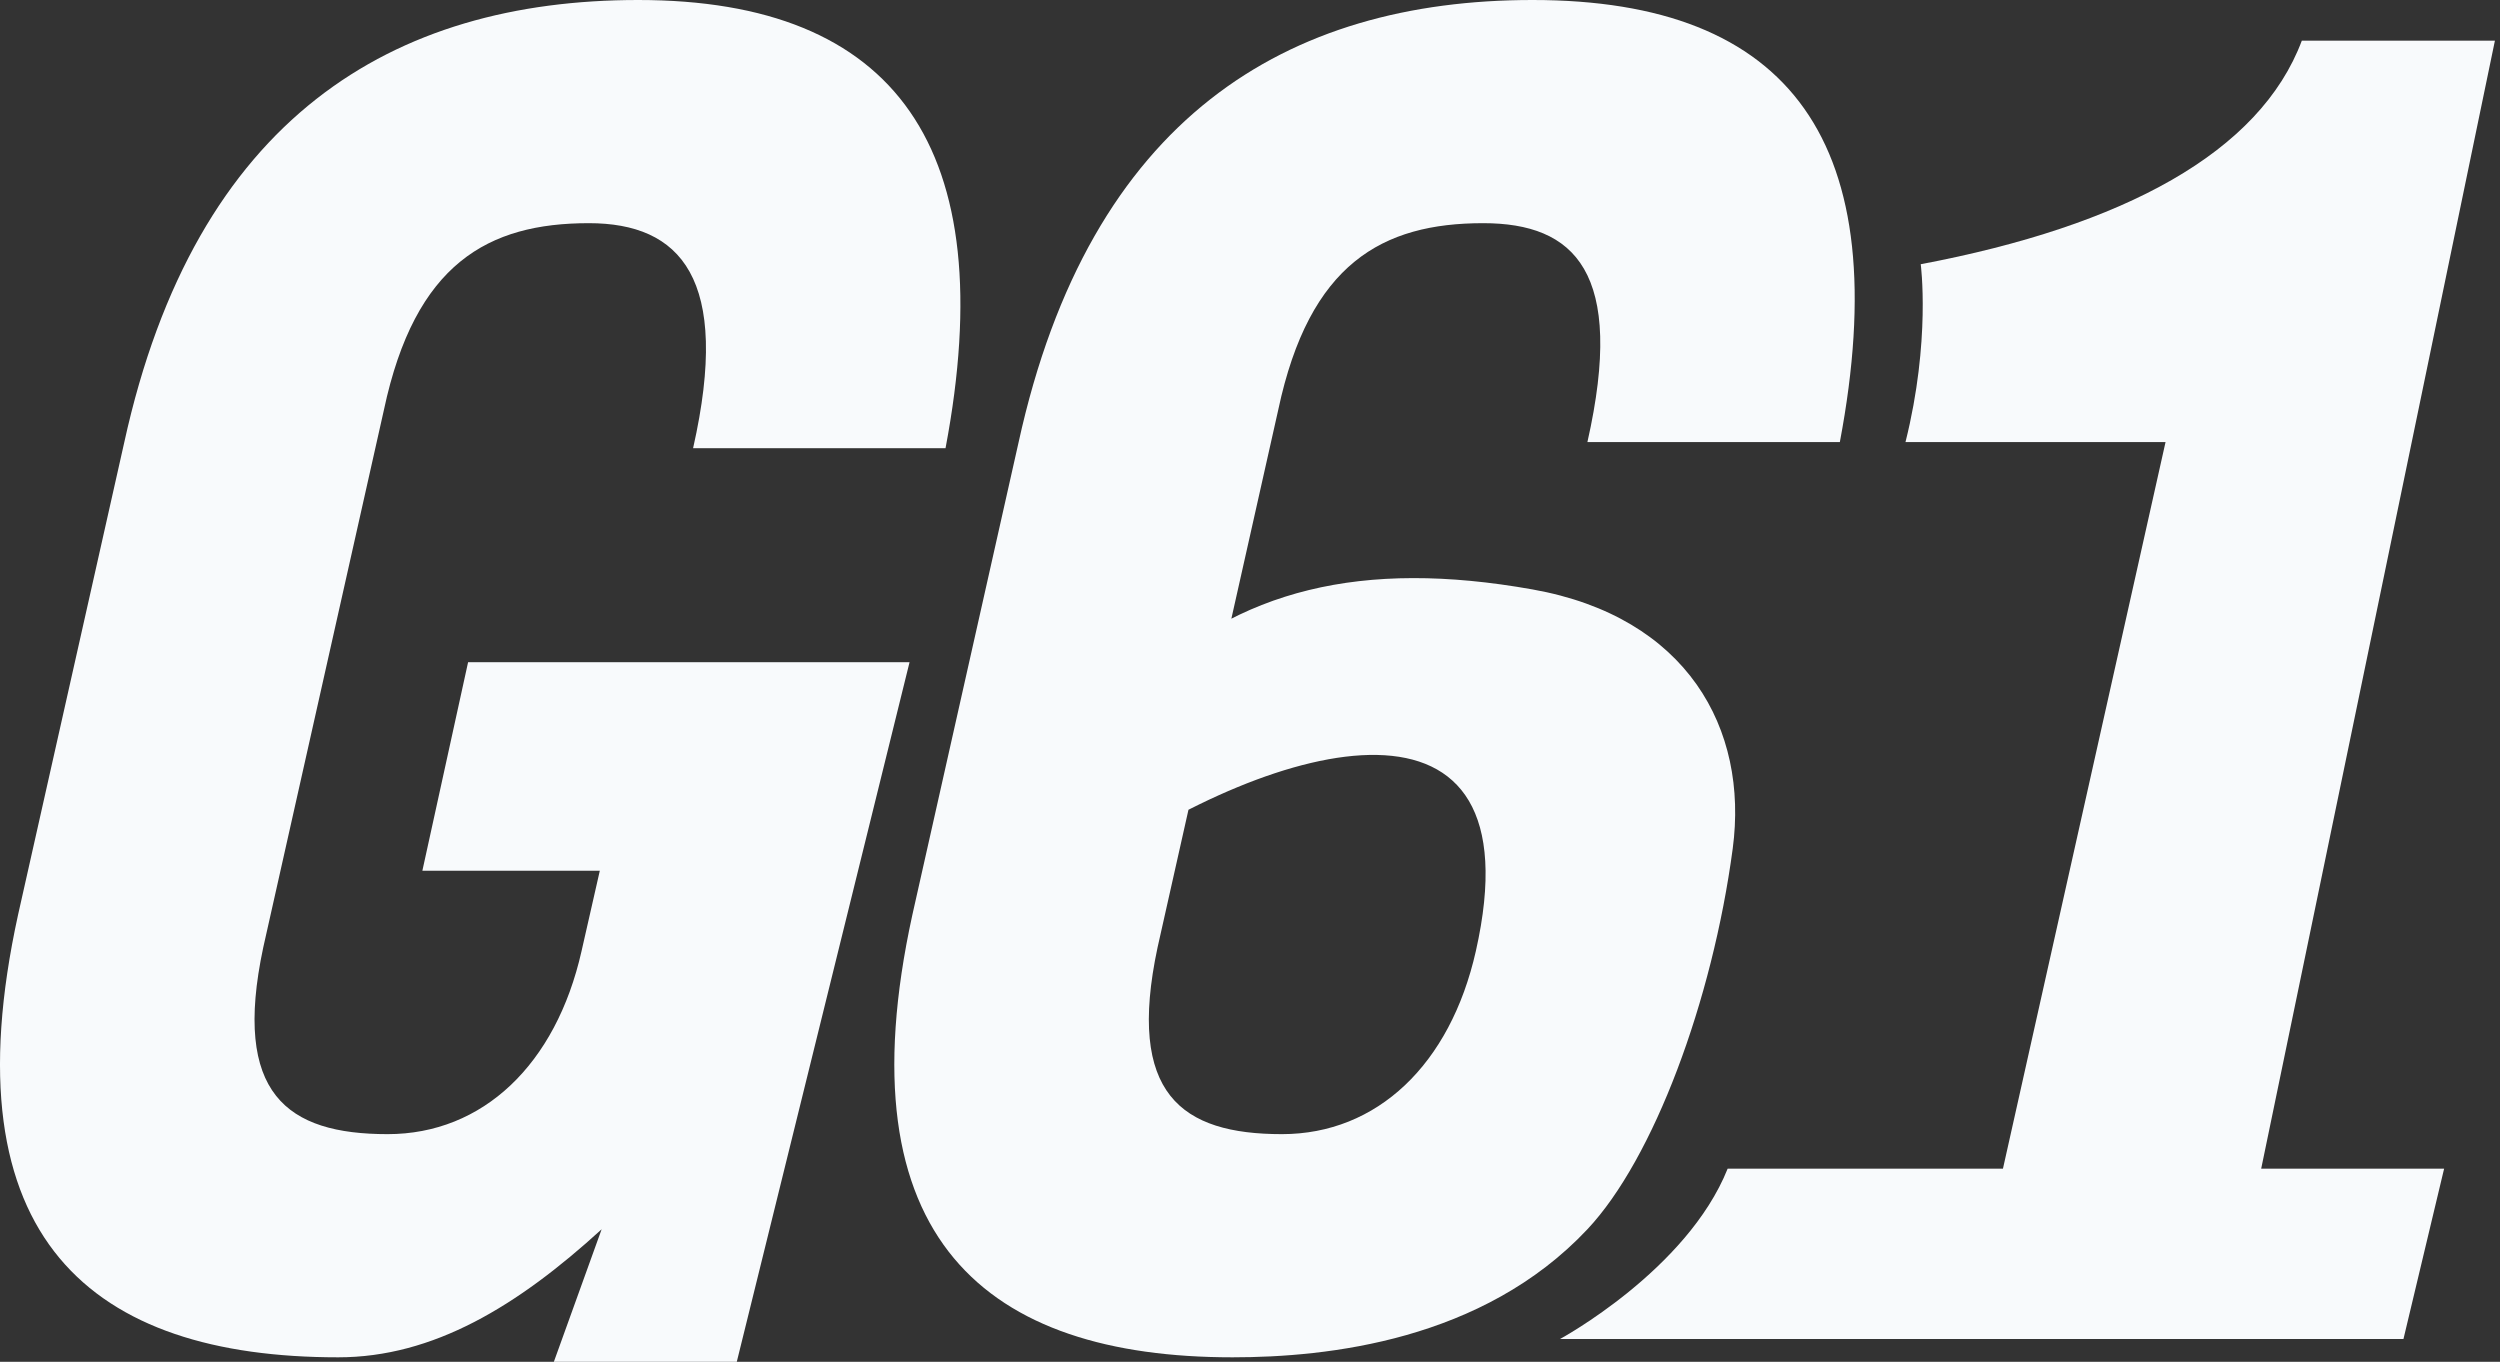 <svg width="246" height="134" viewBox="0 0 246 134" fill="none" xmlns="http://www.w3.org/2000/svg">
<rect x="0" y="0" width="246" height="134" fill="#333333" stroke="none"/>
<g clip-path="url(#clip0_2912_250)">
<path d="M193.5 131.76H153.5C153.5 131.76 166 125 170 115C176 115 197.09 115 197.09 115L213.09 43.5C213.09 43.5 190.5 43.5 187.5 43.5C190 33.5 189 26 189 26C208.98 22.22 222.38 15 226.5 4H245.5L222.5 115H240.5L236.5 131.76H216.18H193.5Z" fill="#F8FAFC"/>
<path d="M54.5 134L59.201 120.96C50.921 128.52 42.641 133.56 33.281 133.56C9.161 133.56 -5.239 122.04 1.781 90L12.221 43.56C19.241 11.52 38.681 0 62.801 0C88.181 0 98.621 14.58 93.041 44.1H68.201C71.981 27.36 66.941 21.96 57.941 21.96C48.041 21.96 40.841 25.92 37.781 40.32L25.901 93.24C22.841 107.64 28.241 111.6 38.141 111.6C47.501 111.6 54.701 104.76 57.221 93.6L59.021 85.68H41.561L46.061 65.16H89.5L72.5 134H54.5Z" fill="#F8FAFC"/>
<path d="M156.201 120.96C145.902 131.92 130.641 133.56 121.281 133.56C97.161 133.56 82.761 122.04 89.781 90L100.221 43.56C107.241 11.52 126.681 0 150.801 0C176.181 0 186.621 13.98 181.041 43.5H156.201C159.981 26.76 154.941 21.96 145.941 21.96C136.041 21.96 128.841 25.92 125.781 40.32L113.901 93.24C110.841 107.64 116.241 111.6 126.141 111.6C135.501 111.6 142.701 104.76 145.221 93.6C151.49 65.838 125.781 72.5 107 85.68C107 85.68 105.996 73.313 112 67.5C121.812 58 134 55.007 150.801 58C166 60.708 172.073 71.699 170.5 83.5C168.5 98.5 162.703 114.041 156.201 120.96Z" fill="#F8FAFC"/>
</g>
<defs>
<clipPath id="clip0_2912_250">
<rect width="246" height="134" fill="white"/>
</clipPath>
</defs>
</svg>
